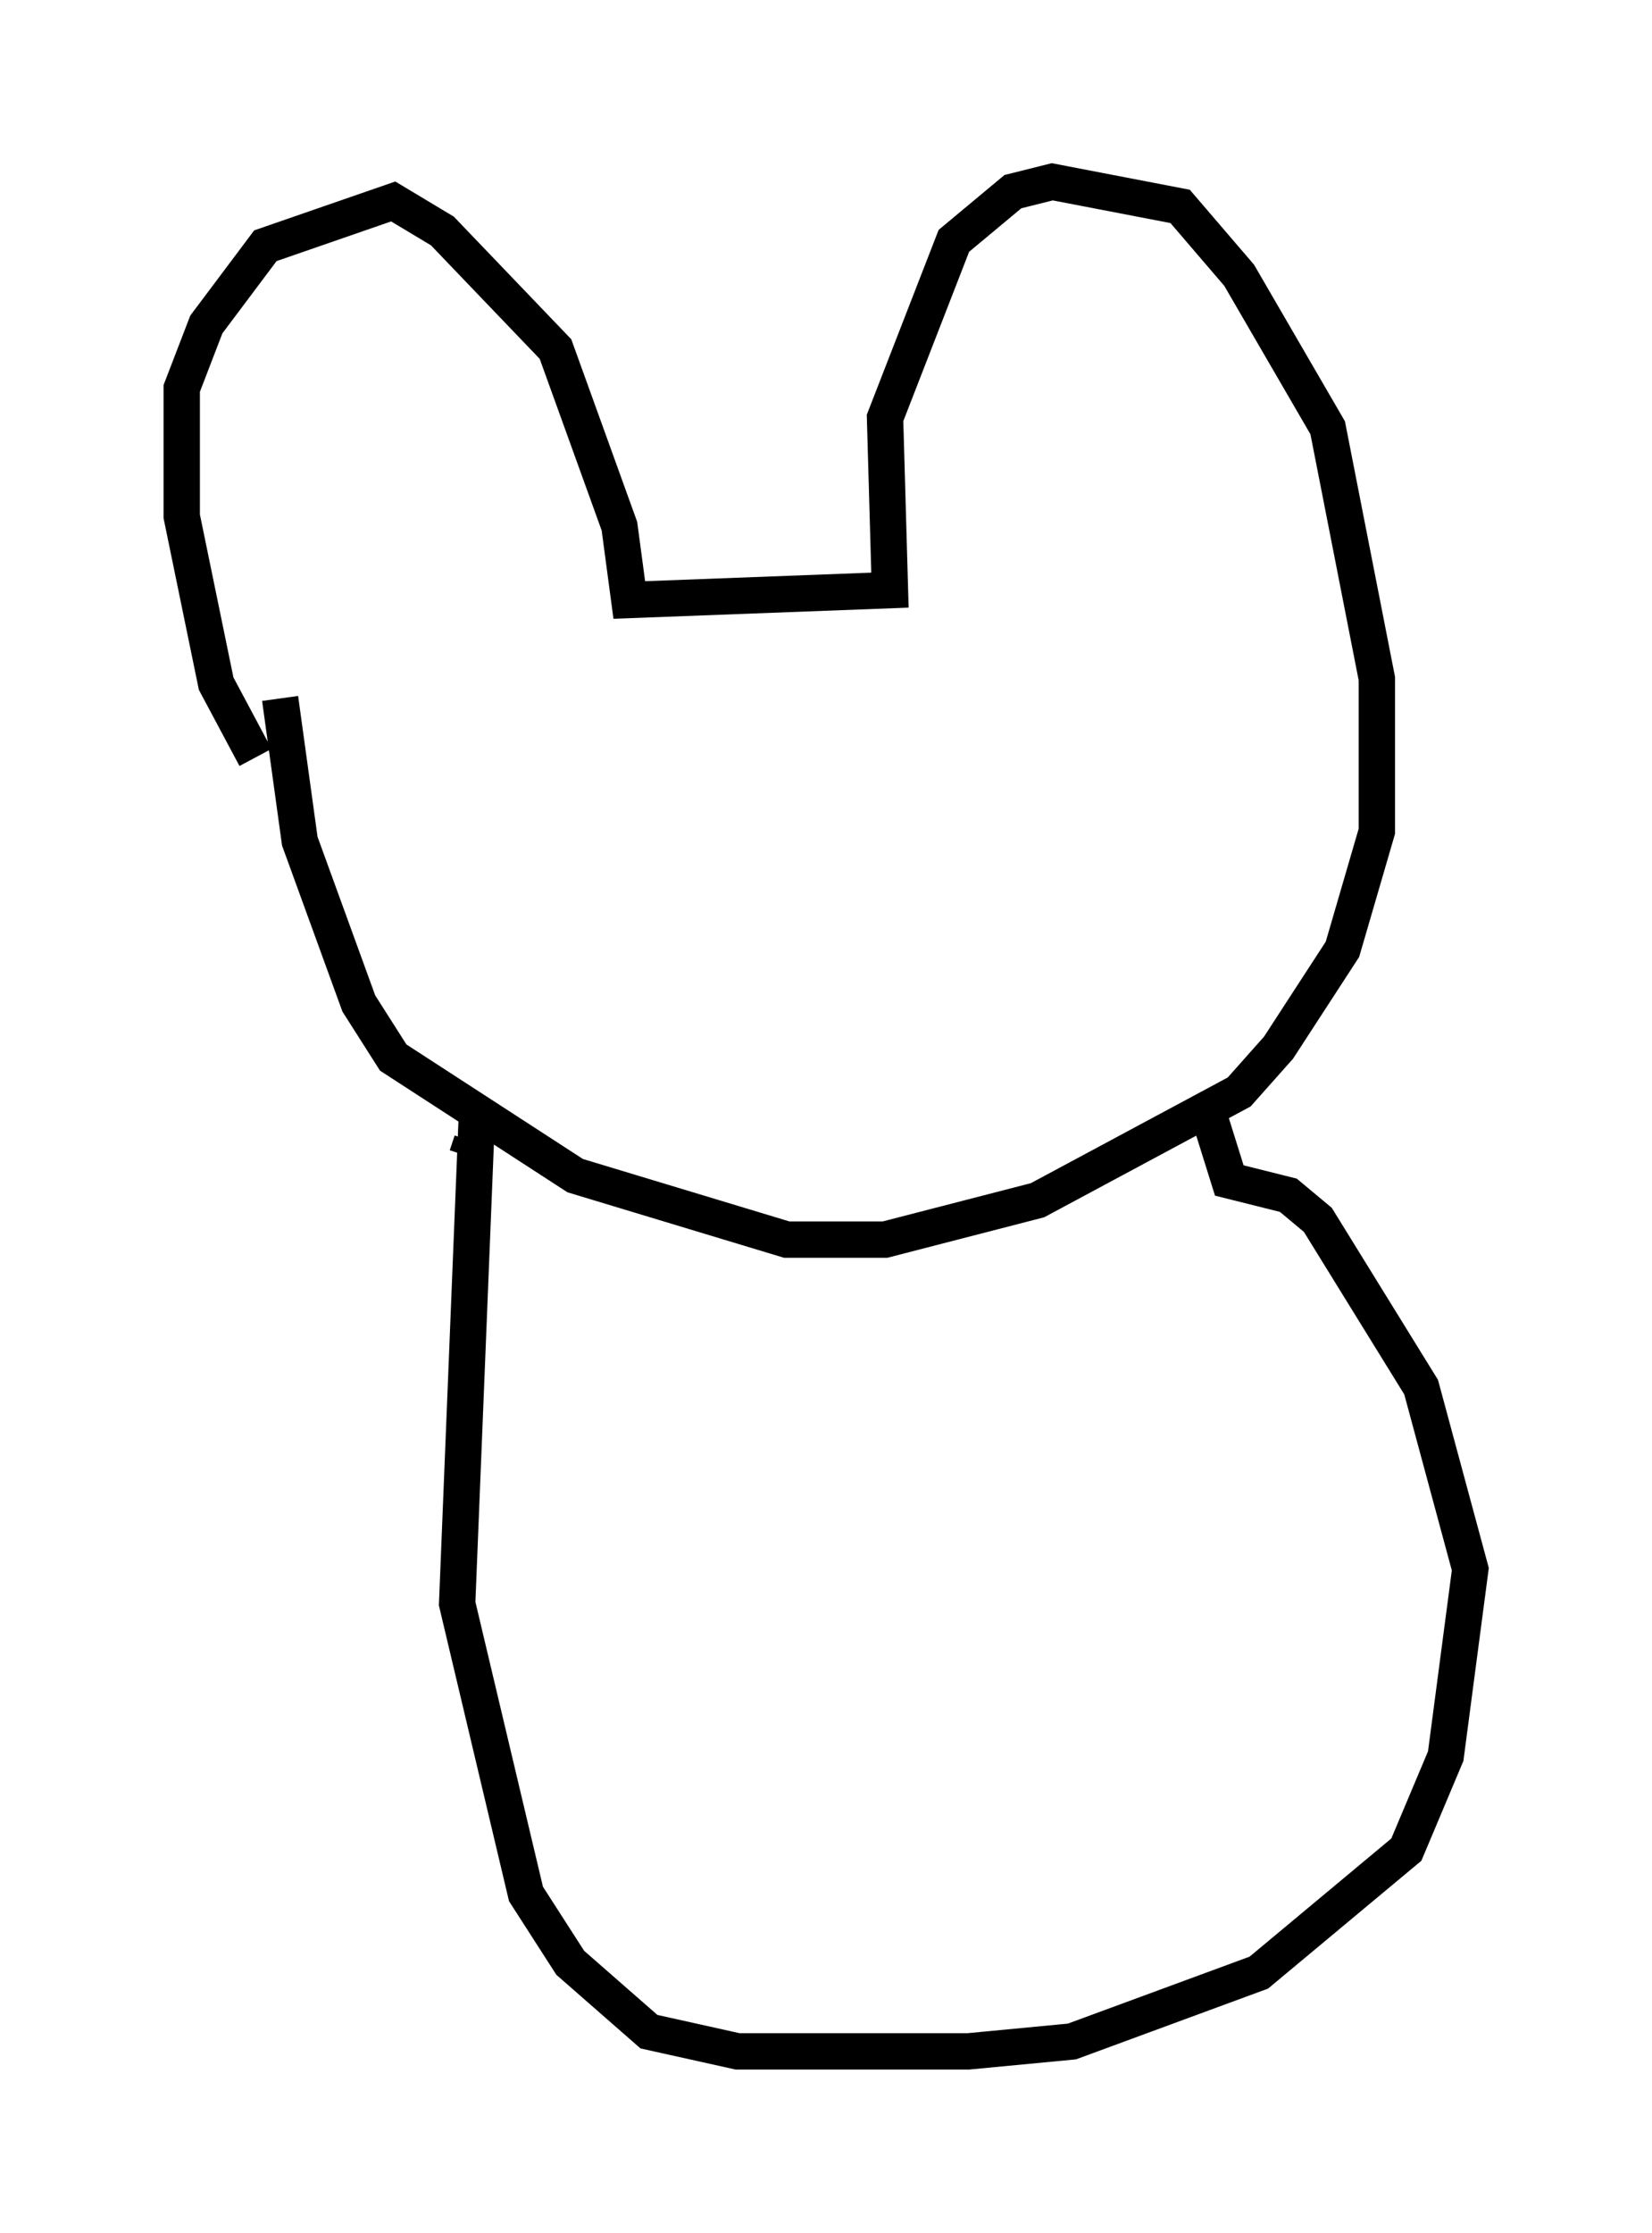 <?xml version="1.0" encoding="utf-8" ?>
<svg baseProfile="full" height="61.42" version="1.1" width="45.453" xmlns="http://www.w3.org/2000/svg" xmlns:ev="http://www.w3.org/2001/xml-events" xmlns:xlink="http://www.w3.org/1999/xlink"><defs /><rect fill="white" height="61.42" width="45.453" x="0" y="0" /><path d="M7.842, 20.832 m-0.812, 0.0 l-1.083, -2.03 -0.947, -4.601 l0.0, -3.518 0.677, -1.759 l1.624, -2.165 3.518, -1.218 l1.353, 0.812 3.112, 3.248 l1.759, 4.871 0.271, 2.03 l7.172, -0.271 -0.135, -4.736 l1.894, -4.871 1.624, -1.353 l1.083, -0.271 3.518, 0.677 l1.624, 1.894 2.436, 4.195 l1.353, 6.901 0.0, 4.195 l-0.947, 3.248 -1.759, 2.706 l-1.083, 1.218 -5.548, 2.977 l-4.195, 1.083 -2.706, 0.0 l-5.819, -1.759 -5.007, -3.248 l-0.947, -1.488 -1.624, -4.465 l-0.541, -3.924 m5.142, 12.584 l0.135, -0.406 m0.135, -0.677 l-0.541, 13.396 1.894, 7.984 l1.218, 1.894 2.165, 1.894 l2.436, 0.541 6.36, 0.0 l2.842, -0.271 5.142, -1.894 l4.059, -3.383 1.083, -2.571 l0.677, -5.142 -1.353, -5.007 l-2.842, -4.601 -0.812, -0.677 l-1.624, -0.406 -0.677, -2.165 " fill="none" stroke="black" stroke-width="1" /></svg>